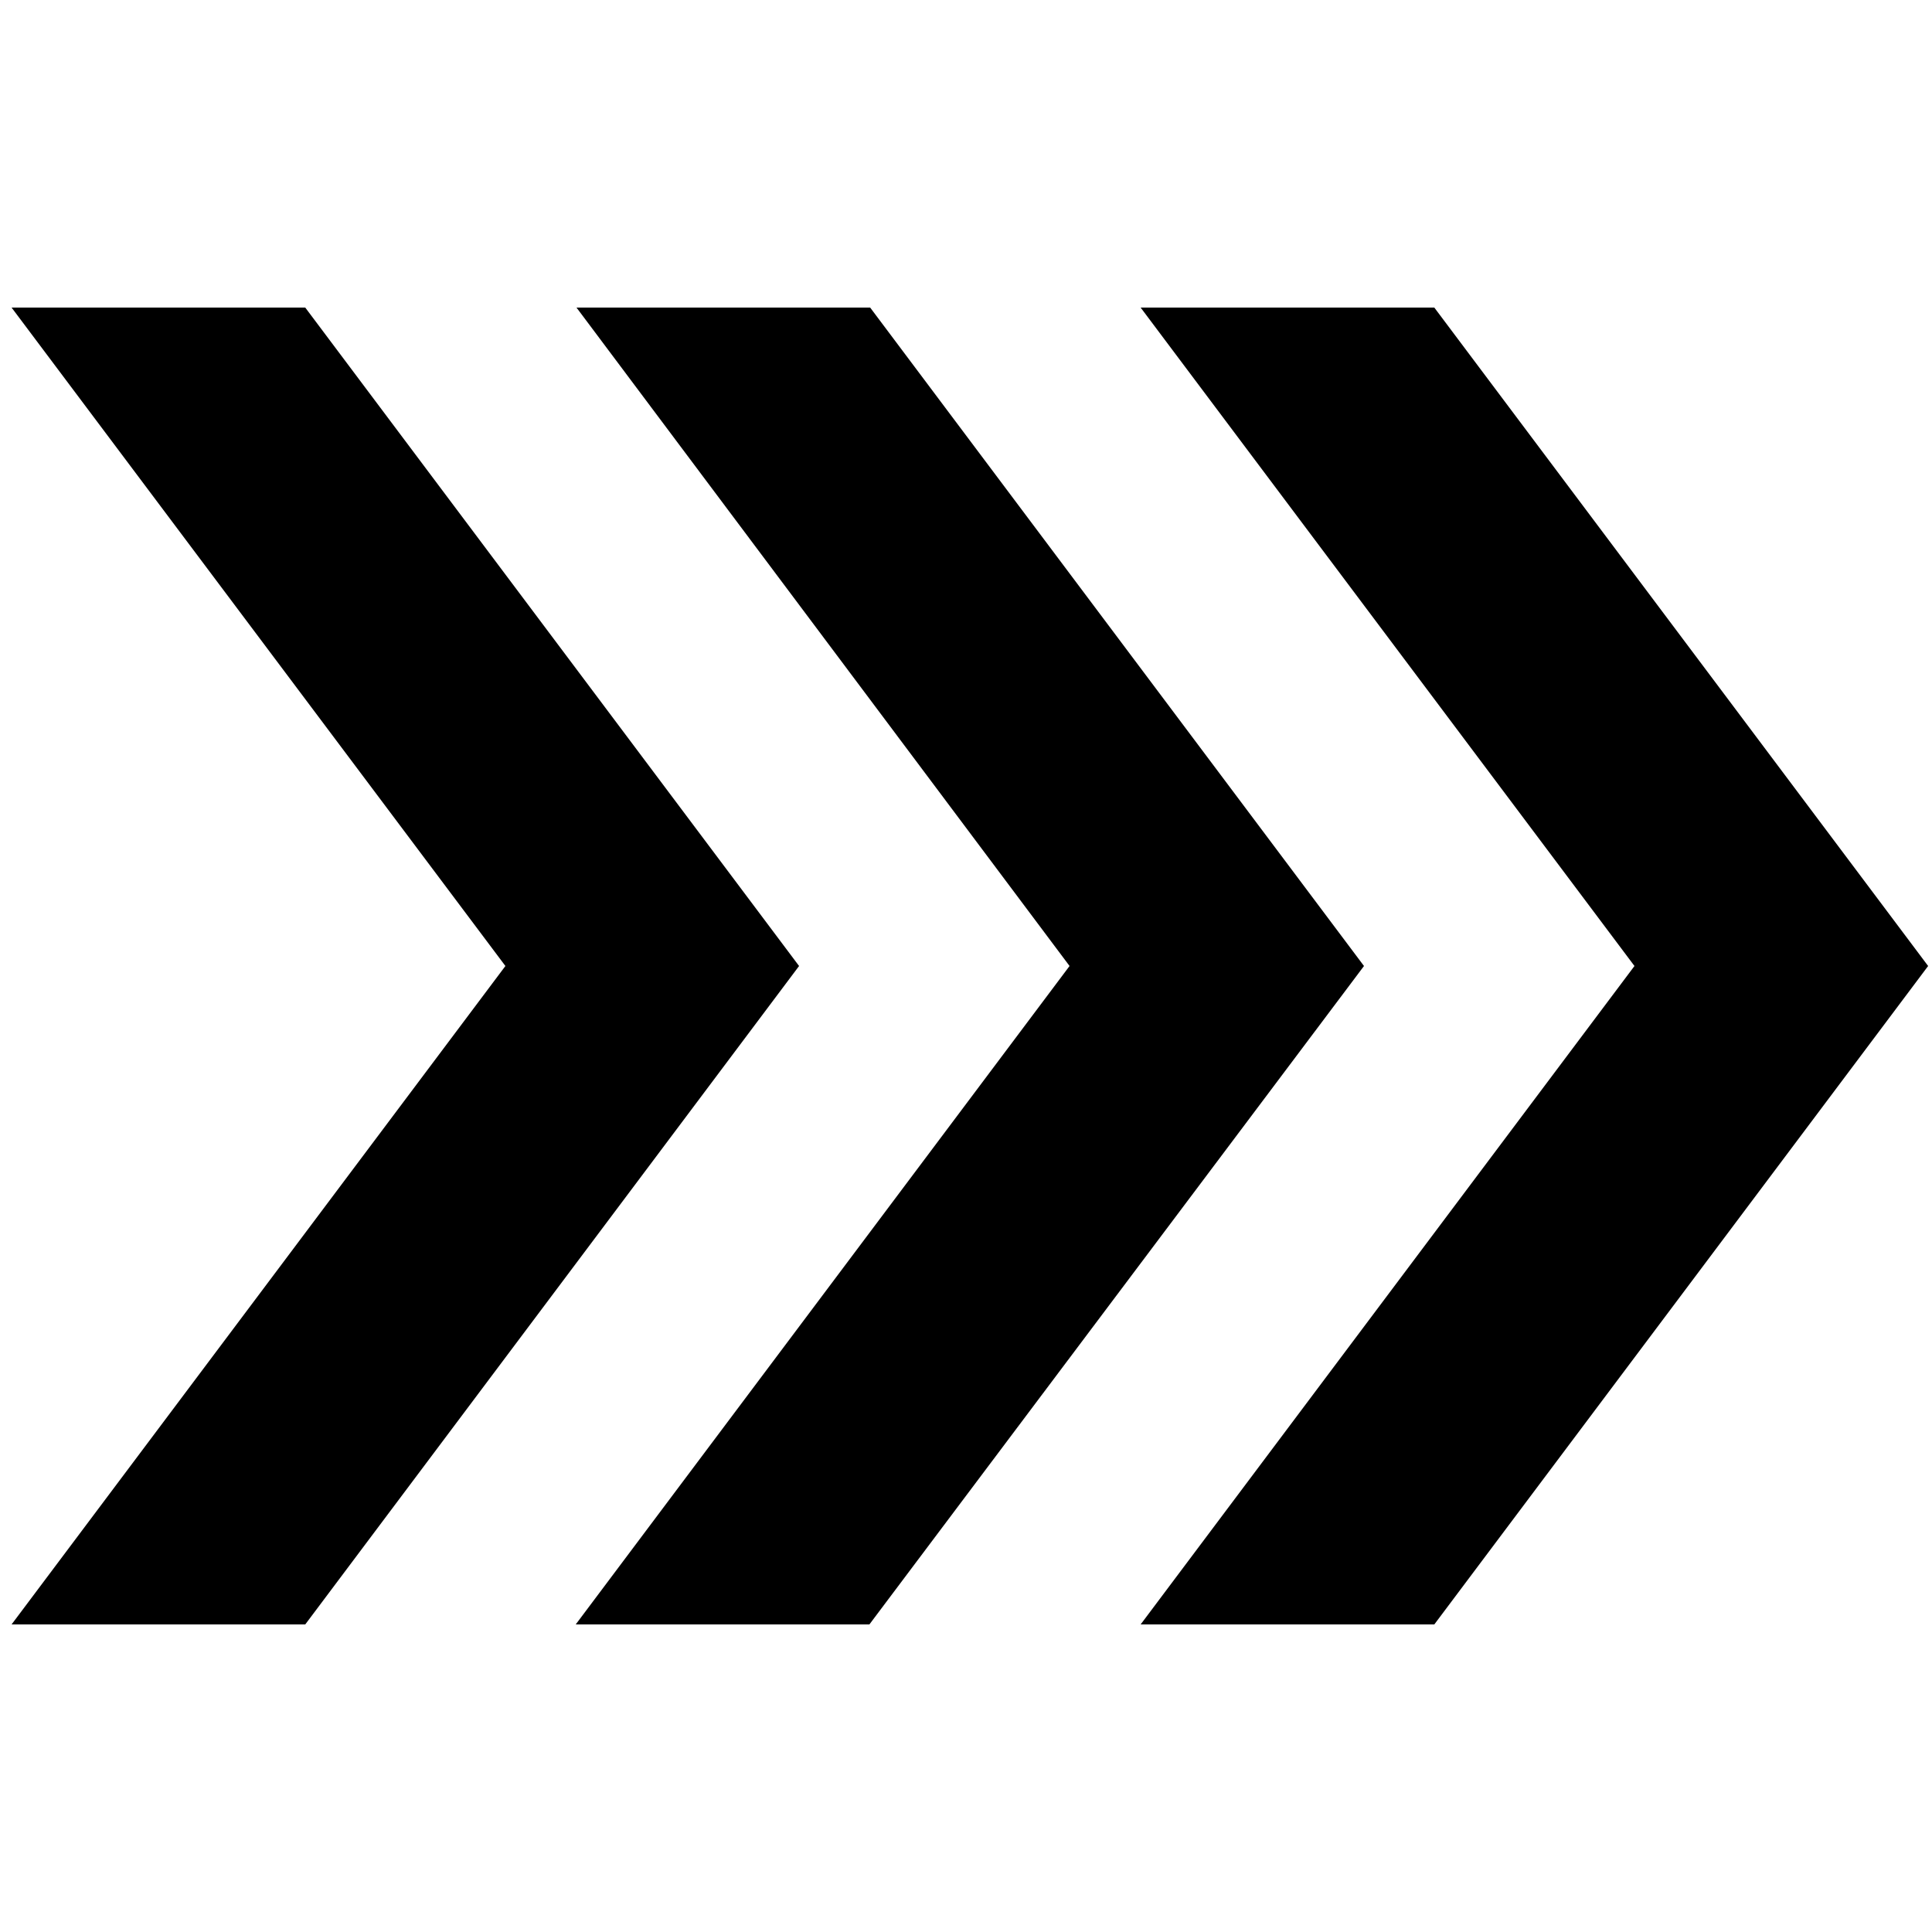 <?xml version="1.0" encoding="utf-8"?>
<!-- Generator: Adobe Illustrator 24.1.3, SVG Export Plug-In . SVG Version: 6.00 Build 0)  -->
<svg version="1.1" id="Icons_ChevronArrows_RTL" xmlns="http://www.w3.org/2000/svg" xmlns:xlink="http://www.w3.org/1999/xlink"
	 x="0px" y="0px" viewBox="0 0 250 250" style="enable-background:new 0 0 250 250;" xml:space="preserve">
<path d="M176.5,125l-63.9-85.2h-38l63.8,85.2l-63.9,85.2h38L176.5,125z"/>
<path d="M65.4,125L1.5,210.2h38l63.9-85.2L39.5,39.8h-38L65.4,125z"/>
<path d="M249.5,125l-63.9-85.2h-38l63.9,85.2l-63.9,85.2h38L249.5,125z"/>
</svg>
